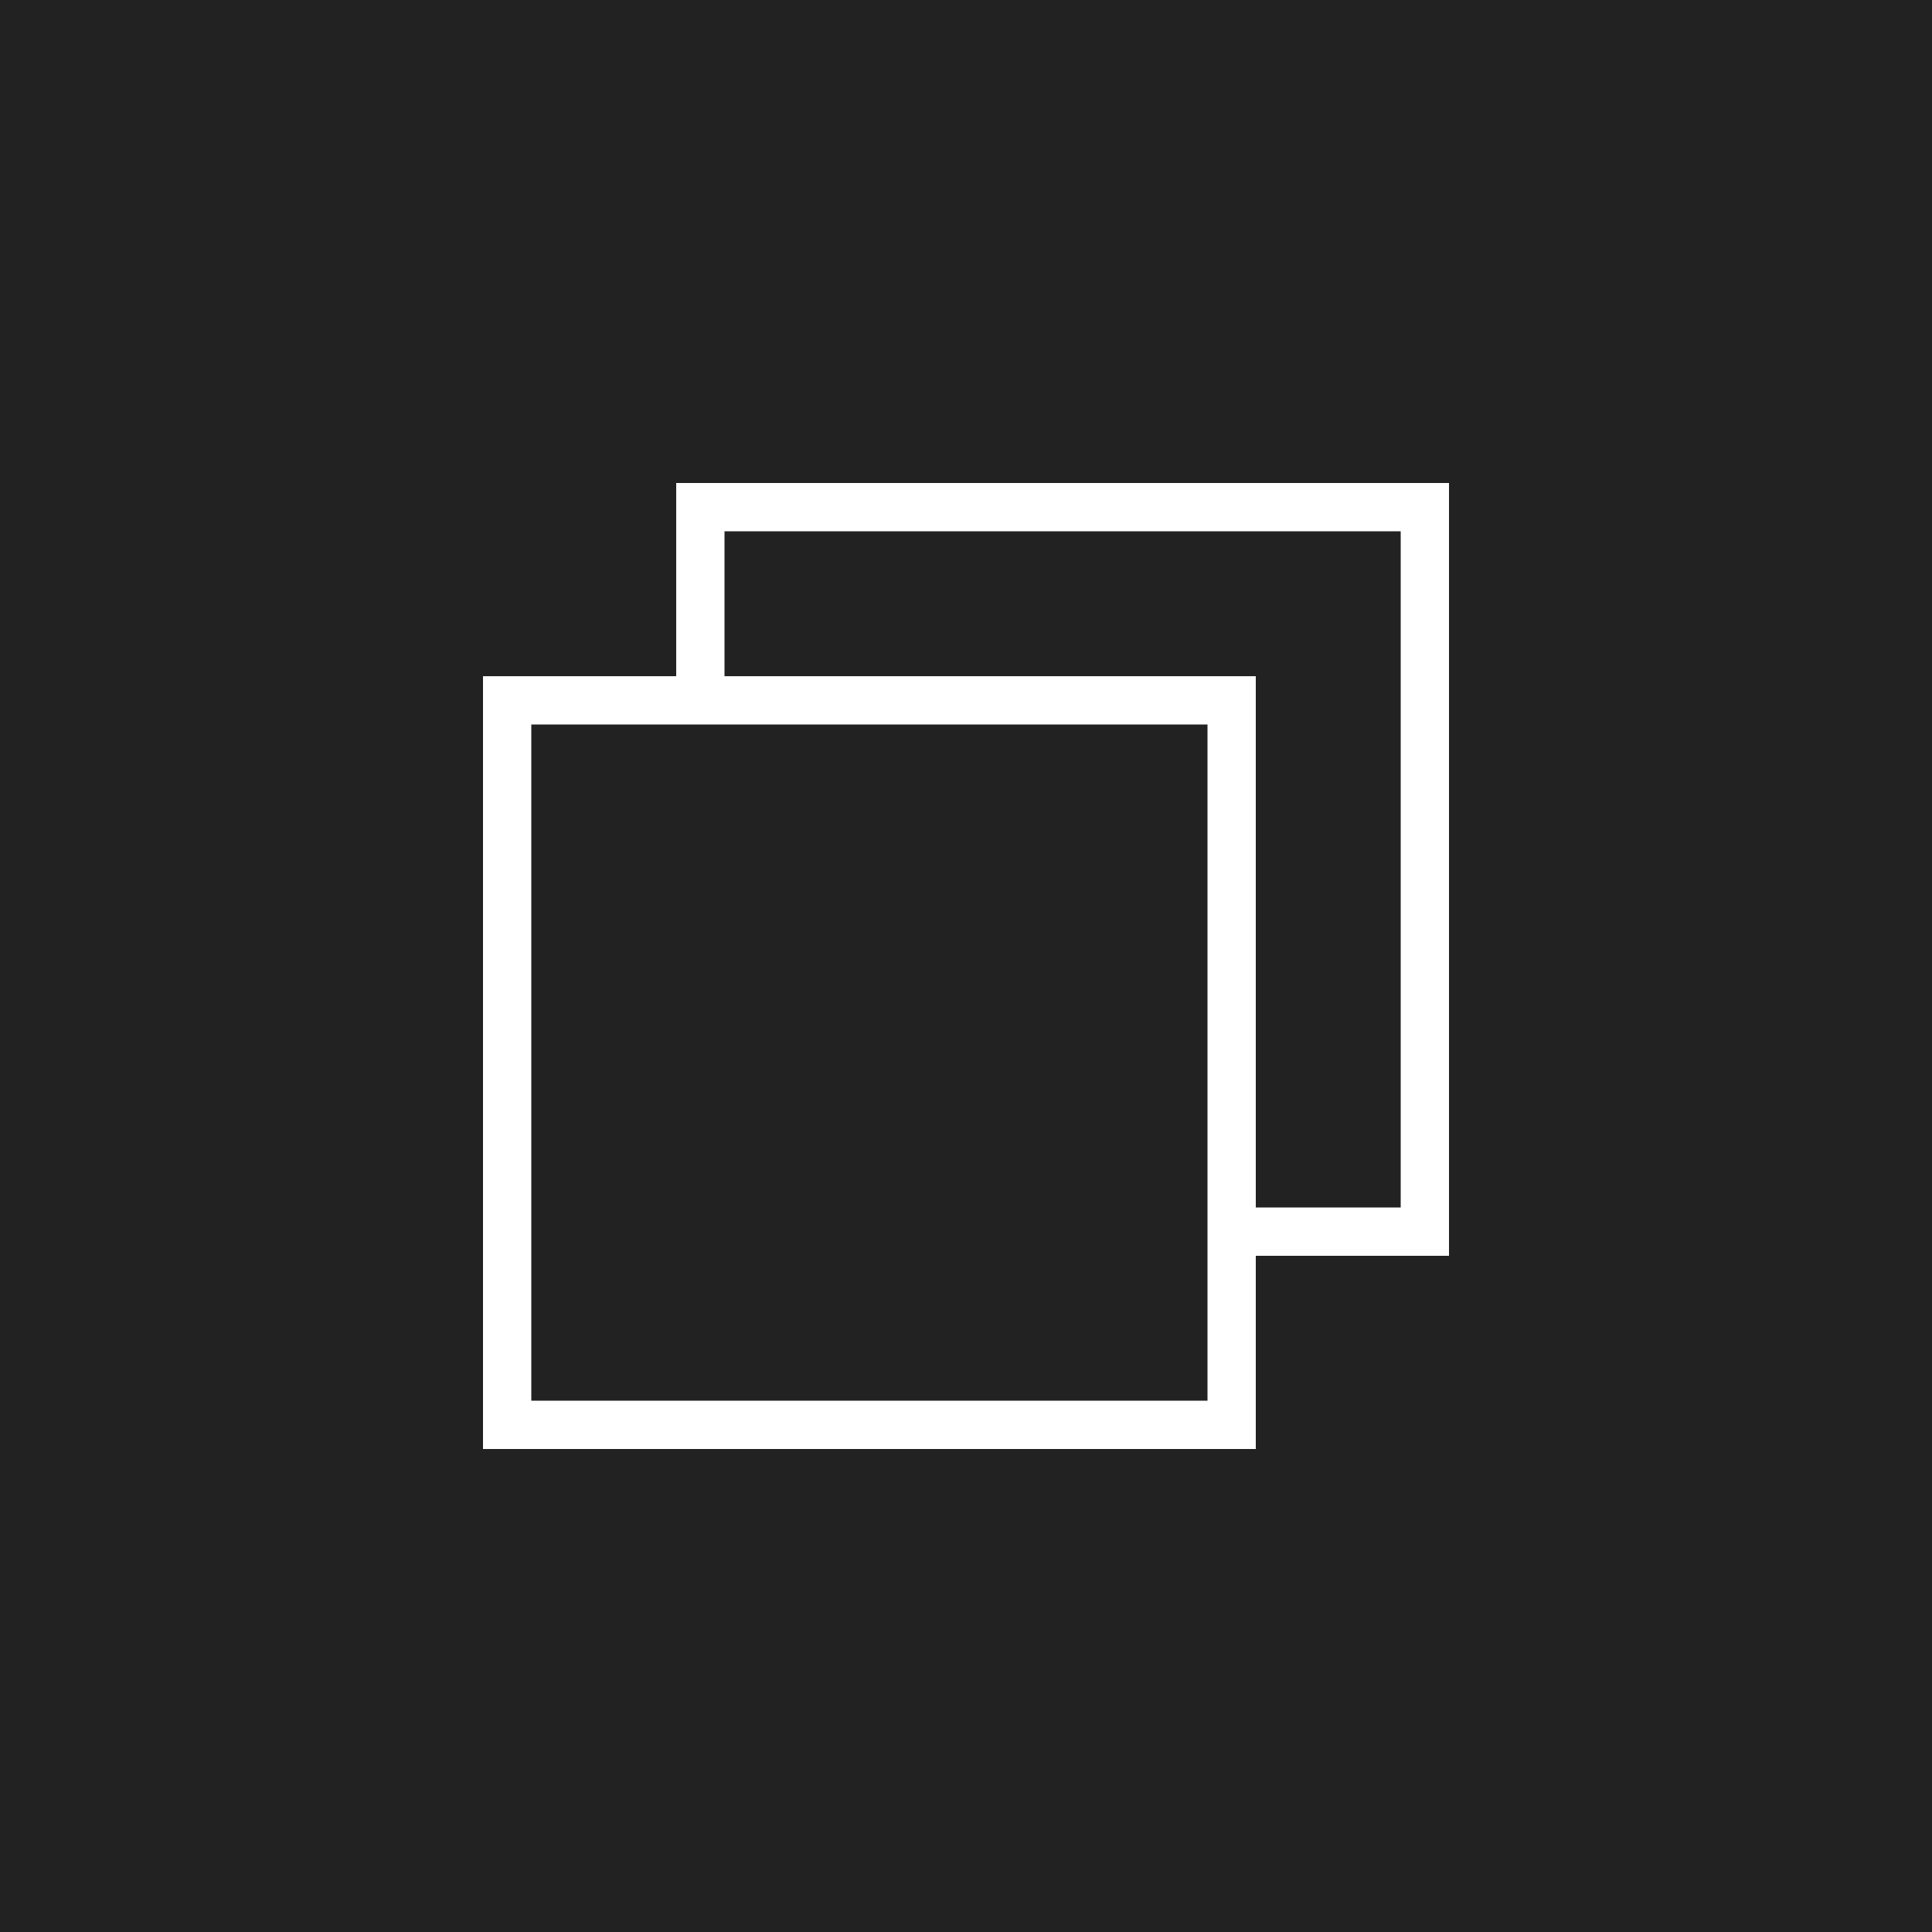 <?xml version="1.0" encoding="UTF-8"?>
<svg width="40px" height="40px" viewBox="0 0 40 40" version="1.1" xmlns="http://www.w3.org/2000/svg" xmlns:xlink="http://www.w3.org/1999/xlink">
    <!-- Generator: Sketch 49.3 (51167) - http://www.bohemiancoding.com/sketch -->
    <defs></defs>
    <g id="Page-1" stroke="none" stroke-width="1" fill="none" fill-rule="evenodd">
        <g id="gallery-icon">
            <rect id="Rectangle-2-Copy-10" fill="#222222" fill-rule="nonzero" x="0" y="0" width="40" height="40"></rect>
            <g id="Group-8-Copy-2" transform="translate(10, 10)" stroke="#FFFFFF">
                <g id="Group-32">
                    <polygon id="Rectangle-2-Copy-6" points="4.5 15.5 19.5 15.5 19.5 0.5 4.5 0.5"></polygon>
                    <rect id="Rectangle-2-Copy-4" fill="#222222" fill-rule="nonzero" x="0.5" y="4.5" width="15" height="15"></rect>
                </g>
            </g>
        </g>
    </g>
</svg>
